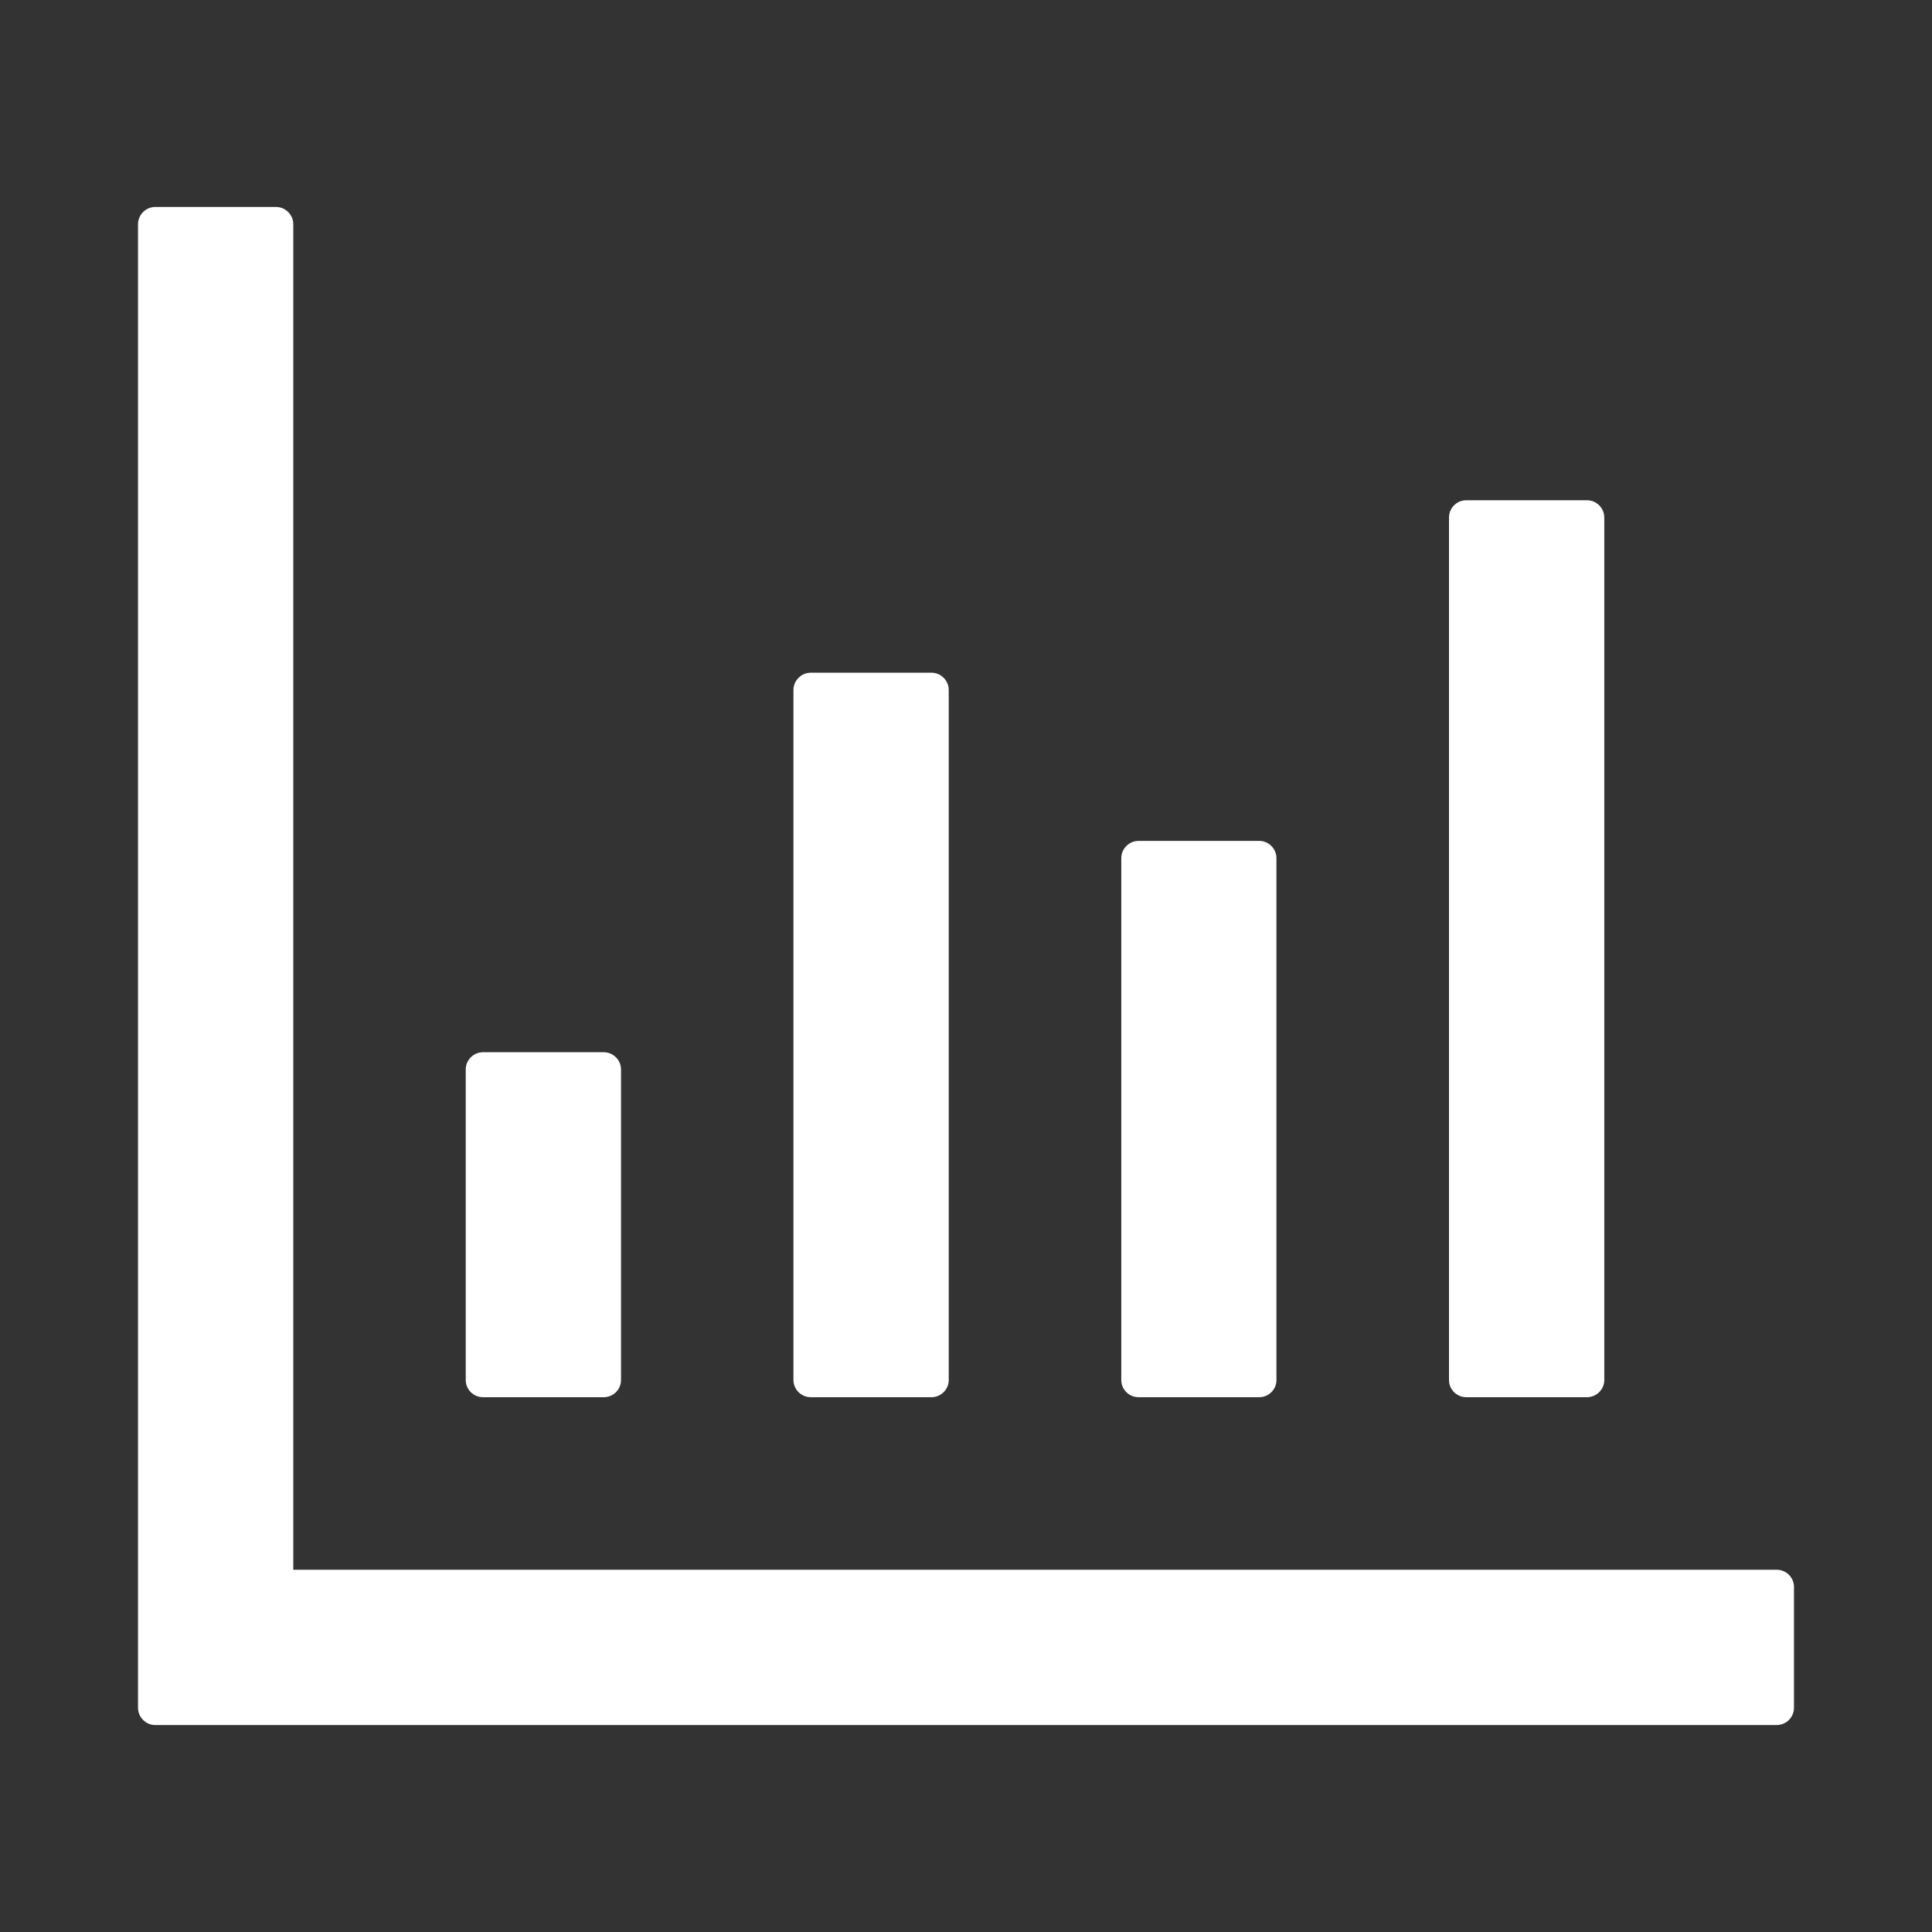 <svg preserveAspectRatio="none" width="100%" height="100%" overflow="visible" style="display: block;" viewBox="0 0 16 16" fill="none" xmlns="http://www.w3.org/2000/svg">
<rect x="0" y="0" width="16" height="16" fill="#333333" stroke="none"/>
<g id="SVG">
<path id="h227" d="M14.714 13H2.429V1.857C2.429 1.779 2.364 1.714 2.286 1.714H1.286C1.207 1.714 1.143 1.779 1.143 1.857V14.143C1.143 14.221 1.207 14.286 1.286 14.286H14.714C14.793 14.286 14.857 14.221 14.857 14.143V13.143C14.857 13.064 14.793 13 14.714 13ZM4 11.571H5C5.079 11.571 5.143 11.507 5.143 11.429V8.857C5.143 8.779 5.079 8.714 5 8.714H4C3.921 8.714 3.857 8.779 3.857 8.857V11.429C3.857 11.507 3.921 11.571 4 11.571ZM6.714 11.571H7.714C7.793 11.571 7.857 11.507 7.857 11.429V5.714C7.857 5.636 7.793 5.571 7.714 5.571H6.714C6.636 5.571 6.571 5.636 6.571 5.714V11.429C6.571 11.507 6.636 11.571 6.714 11.571ZM9.429 11.571H10.429C10.507 11.571 10.571 11.507 10.571 11.429V7.107C10.571 7.029 10.507 6.964 10.429 6.964H9.429C9.35 6.964 9.286 7.029 9.286 7.107V11.429C9.286 11.507 9.35 11.571 9.429 11.571ZM12.143 11.571H13.143C13.221 11.571 13.286 11.507 13.286 11.429V4.286C13.286 4.207 13.221 4.143 13.143 4.143H12.143C12.064 4.143 12 4.207 12 4.286V11.429C12 11.507 12.064 11.571 12.143 11.571Z" fill="white"/>
</g>
</svg>
